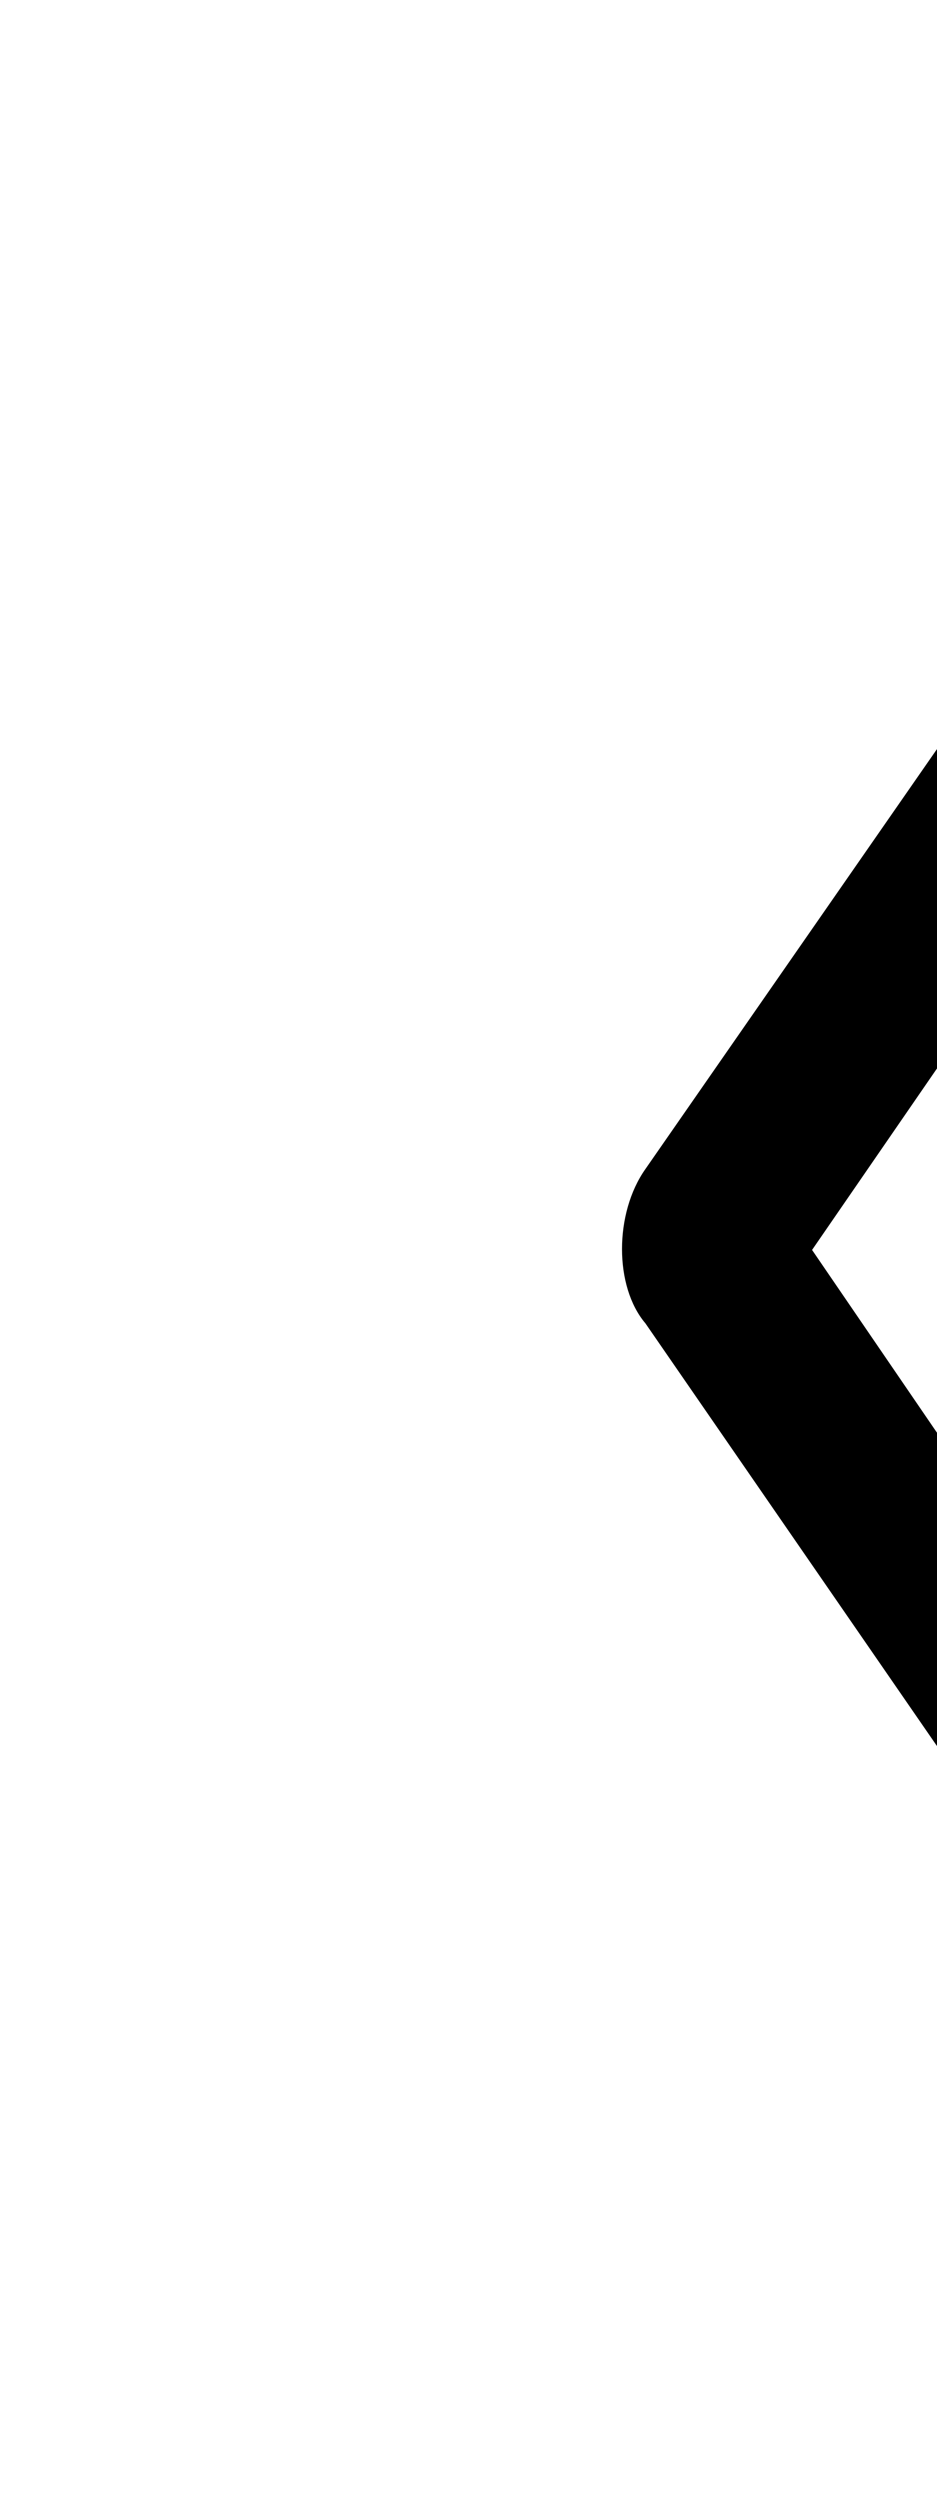 <svg width="6" height="16" viewBox="0 0 6 16" xmlns="http://www.w3.org/2000/svg">
<path d="M5.2 8L9.867 1.223C10.067 0.941 10.067 0.47 9.867 0.235C9.667 -0.047 9.367 -0.047 9.167 0.235L4.133 7.482C3.933 7.765 3.933 8.235 4.133 8.47L9.167 15.765C9.267 15.906 9.4 15.953 9.5 15.953C9.6 15.953 9.767 15.906 9.833 15.765C10.033 15.482 10.033 15.012 9.833 14.776L5.2 8Z"/>
</svg>
